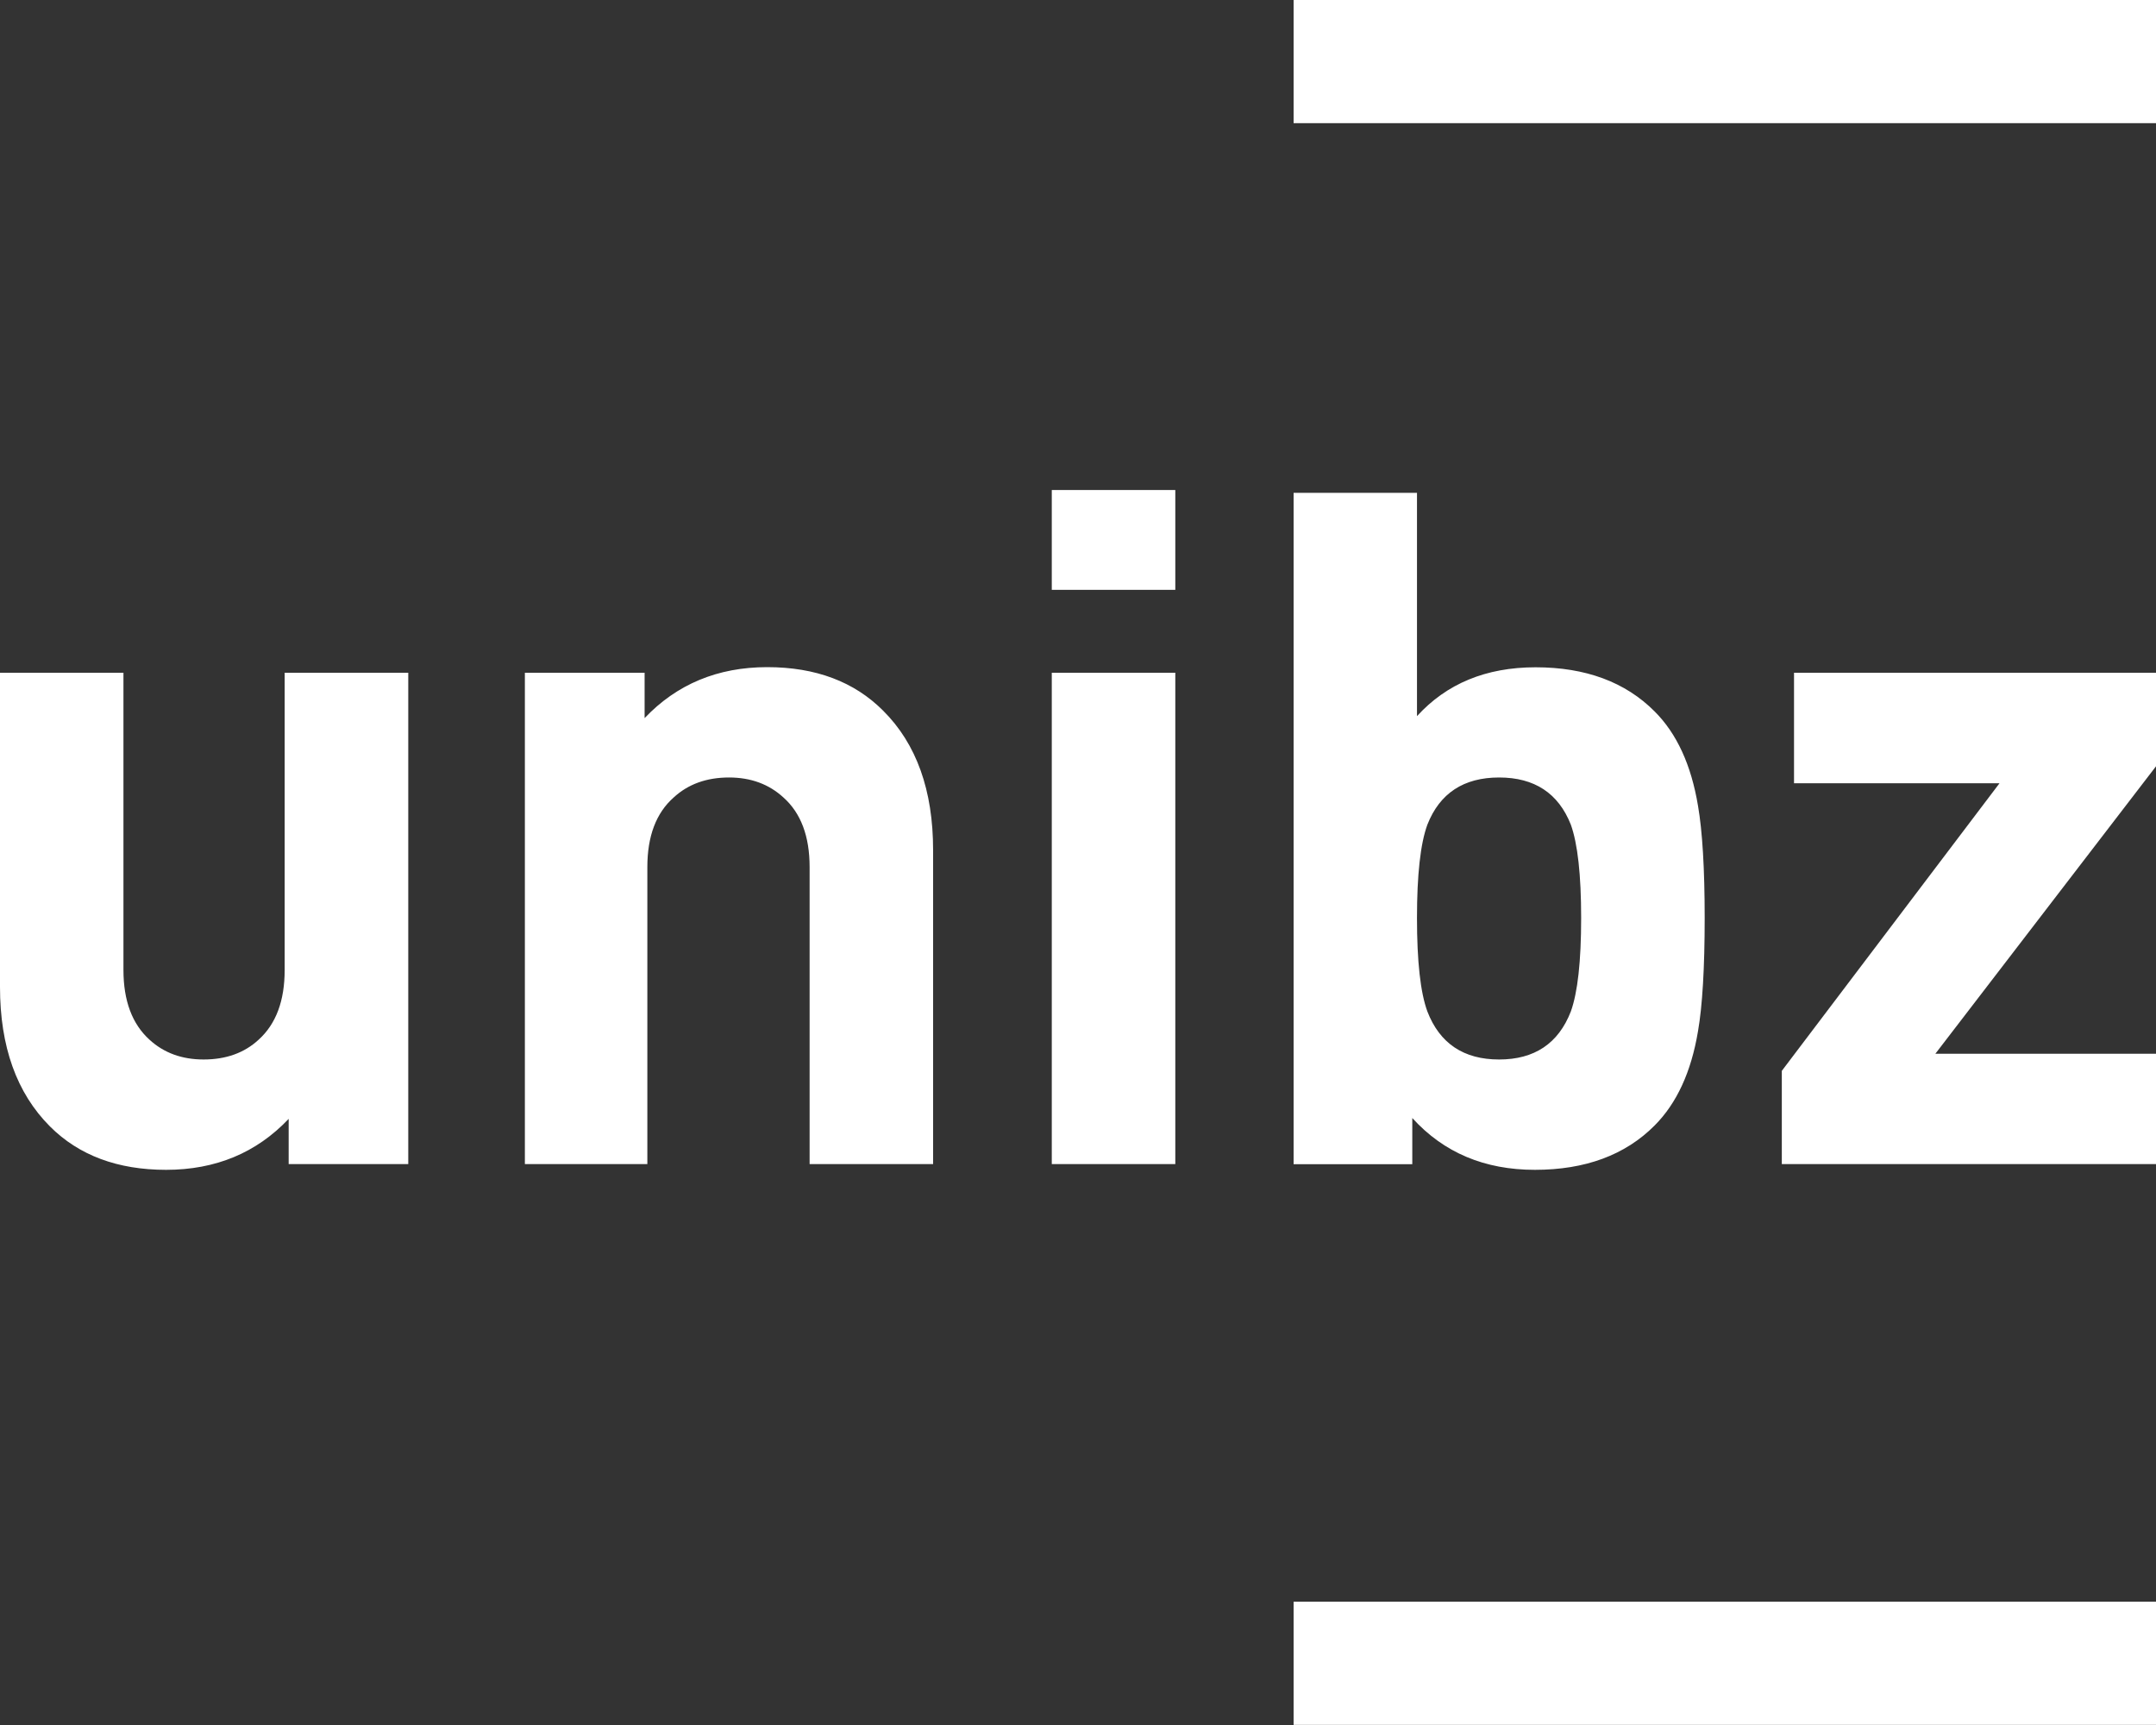 <?xml version="1.0" encoding="utf-8"?>
<!-- Generator: Adobe Illustrator 17.0.0, SVG Export Plug-In . SVG Version: 6.00 Build 0)  -->
<!DOCTYPE svg PUBLIC "-//W3C//DTD SVG 1.1//EN" "http://www.w3.org/Graphics/SVG/1.1/DTD/svg11.dtd">
<svg version="1.1" id="Layer_1" xmlns="http://www.w3.org/2000/svg"  x="0px" y="0px"
	 width="500px" height="400px" viewBox="0 0 500 400" enable-background="new 0 0 500 400" xml:space="preserve">
<rect x="0" y="0" width="500" height="400" fill="#333333" stroke="none"/>
<path fill="#FFFFFF" d="M500.008,28.565H300.002V0h200.006V28.565z M94.681,156.003H66.018v68.906c0,7.162-2.002,12.533-6.039,16.18
	c-3.304,3.06-7.568,4.59-12.761,4.59c-5.029,0-9.212-1.53-12.549-4.59c-4.02-3.646-6.039-9.018-6.039-16.18v-68.906H0v72.846
	c0,13.835,3.857,24.609,11.589,32.357c6.706,6.706,15.69,10.059,26.921,10.059c11.491,0,20.964-3.938,28.435-11.816v10.482H94.68
	L94.681,156.003L94.681,156.003z M216.397,197.117c0-13.835-3.857-24.643-11.589-32.325c-6.682-6.706-15.634-10.092-26.881-10.092
	c-11.507,0-20.98,3.972-28.435,11.817v-10.515h-27.768V269.93h28.403v-68.875c0-7.129,2.018-12.532,6.12-16.146
	c3.32-3.061,7.601-4.623,12.826-4.623c5.062,0,9.261,1.563,12.598,4.623c4.069,3.613,6.087,9.017,6.087,16.146v68.875h28.639
	L216.397,197.117L216.397,197.117z M272.567,113.626h-28.646v23.146h28.646V113.626z M272.567,156.003h-28.646v113.928h28.646
	V156.003z M395.334,212.864c0-11.482-0.537-20.174-1.547-26.001c-1.578-9.506-4.932-16.765-10.043-21.876
	c-6.787-6.836-16.032-10.254-27.621-10.254c-11.523,0-20.654,3.809-27.508,11.328v-51.784h-28.613v155.686h27.523v-10.71
	c7.309,8.041,16.765,12.012,28.436,12.012c11.653,0,20.947-3.418,27.768-10.286c5.094-5.111,8.48-12.37,10.059-21.876
	C394.797,233.308,395.334,224.519,395.334,212.864 M366.687,212.864c0,10.092-0.813,17.286-2.393,21.681
	c-2.881,7.423-8.431,11.134-16.635,11.134c-8.203,0-13.77-3.711-16.634-11.134c-1.611-4.395-2.41-11.589-2.41-21.681
	c0-10.018,0.799-17.244,2.41-21.639c2.864-7.292,8.431-10.938,16.634-10.938c8.204,0,13.754,3.646,16.635,10.938
	C365.873,195.62,366.687,202.847,366.687,212.864 M500.008,244.344h-51.174l51.174-66.661v-21.68h-83.954v25.619h47.657
	l-50.49,66.693v21.615h86.787V244.344z M500.008,371.398H300.002v28.582h200.006V371.398z M94.681,156.003H66.018v68.906
	c0,7.162-2.002,12.533-6.039,16.18c-3.304,3.06-7.568,4.59-12.761,4.59c-5.029,0-9.212-1.53-12.549-4.59
	c-4.02-3.646-6.039-9.018-6.039-16.18v-68.906H0v72.846c0,13.835,3.857,24.609,11.589,32.357
	c6.706,6.706,15.69,10.059,26.921,10.059c11.491,0,20.964-3.938,28.435-11.816v10.482H94.68L94.681,156.003L94.681,156.003z
	 M216.397,197.117c0-13.835-3.857-24.643-11.589-32.325c-6.682-6.706-15.634-10.092-26.881-10.092
	c-11.507,0-20.98,3.972-28.435,11.817v-10.515h-27.768V269.93h28.403v-68.875c0-7.129,2.018-12.532,6.12-16.146
	c3.32-3.061,7.601-4.623,12.826-4.623c5.062,0,9.261,1.563,12.598,4.623c4.069,3.613,6.087,9.017,6.087,16.146v68.875h28.639
	L216.397,197.117L216.397,197.117z M272.567,113.626h-28.646v23.146h28.646V113.626z M272.567,156.003h-28.646v113.928h28.646
	V156.003z M395.334,212.864c0-11.482-0.537-20.174-1.547-26.001c-1.578-9.506-4.932-16.765-10.043-21.876
	c-6.787-6.836-16.032-10.254-27.621-10.254c-11.523,0-20.654,3.809-27.508,11.328v-51.784h-28.613v155.686h27.523v-10.71
	c7.309,8.041,16.765,12.012,28.436,12.012c11.653,0,20.947-3.418,27.768-10.286c5.094-5.111,8.48-12.37,10.059-21.876
	C394.797,233.308,395.334,224.519,395.334,212.864 M366.687,212.864c0,10.092-0.813,17.286-2.393,21.681
	c-2.881,7.423-8.431,11.134-16.635,11.134c-8.203,0-13.77-3.711-16.634-11.134c-1.611-4.395-2.41-11.589-2.41-21.681
	c0-10.018,0.799-17.244,2.41-21.639c2.864-7.292,8.431-10.938,16.634-10.938c8.204,0,13.754,3.646,16.635,10.938
	C365.873,195.62,366.687,202.847,366.687,212.864 M500.008,244.344h-51.174l51.174-66.661v-21.68h-83.954v25.619h47.657
	l-50.49,66.693v21.615h86.787V244.344z"/>
</svg>
